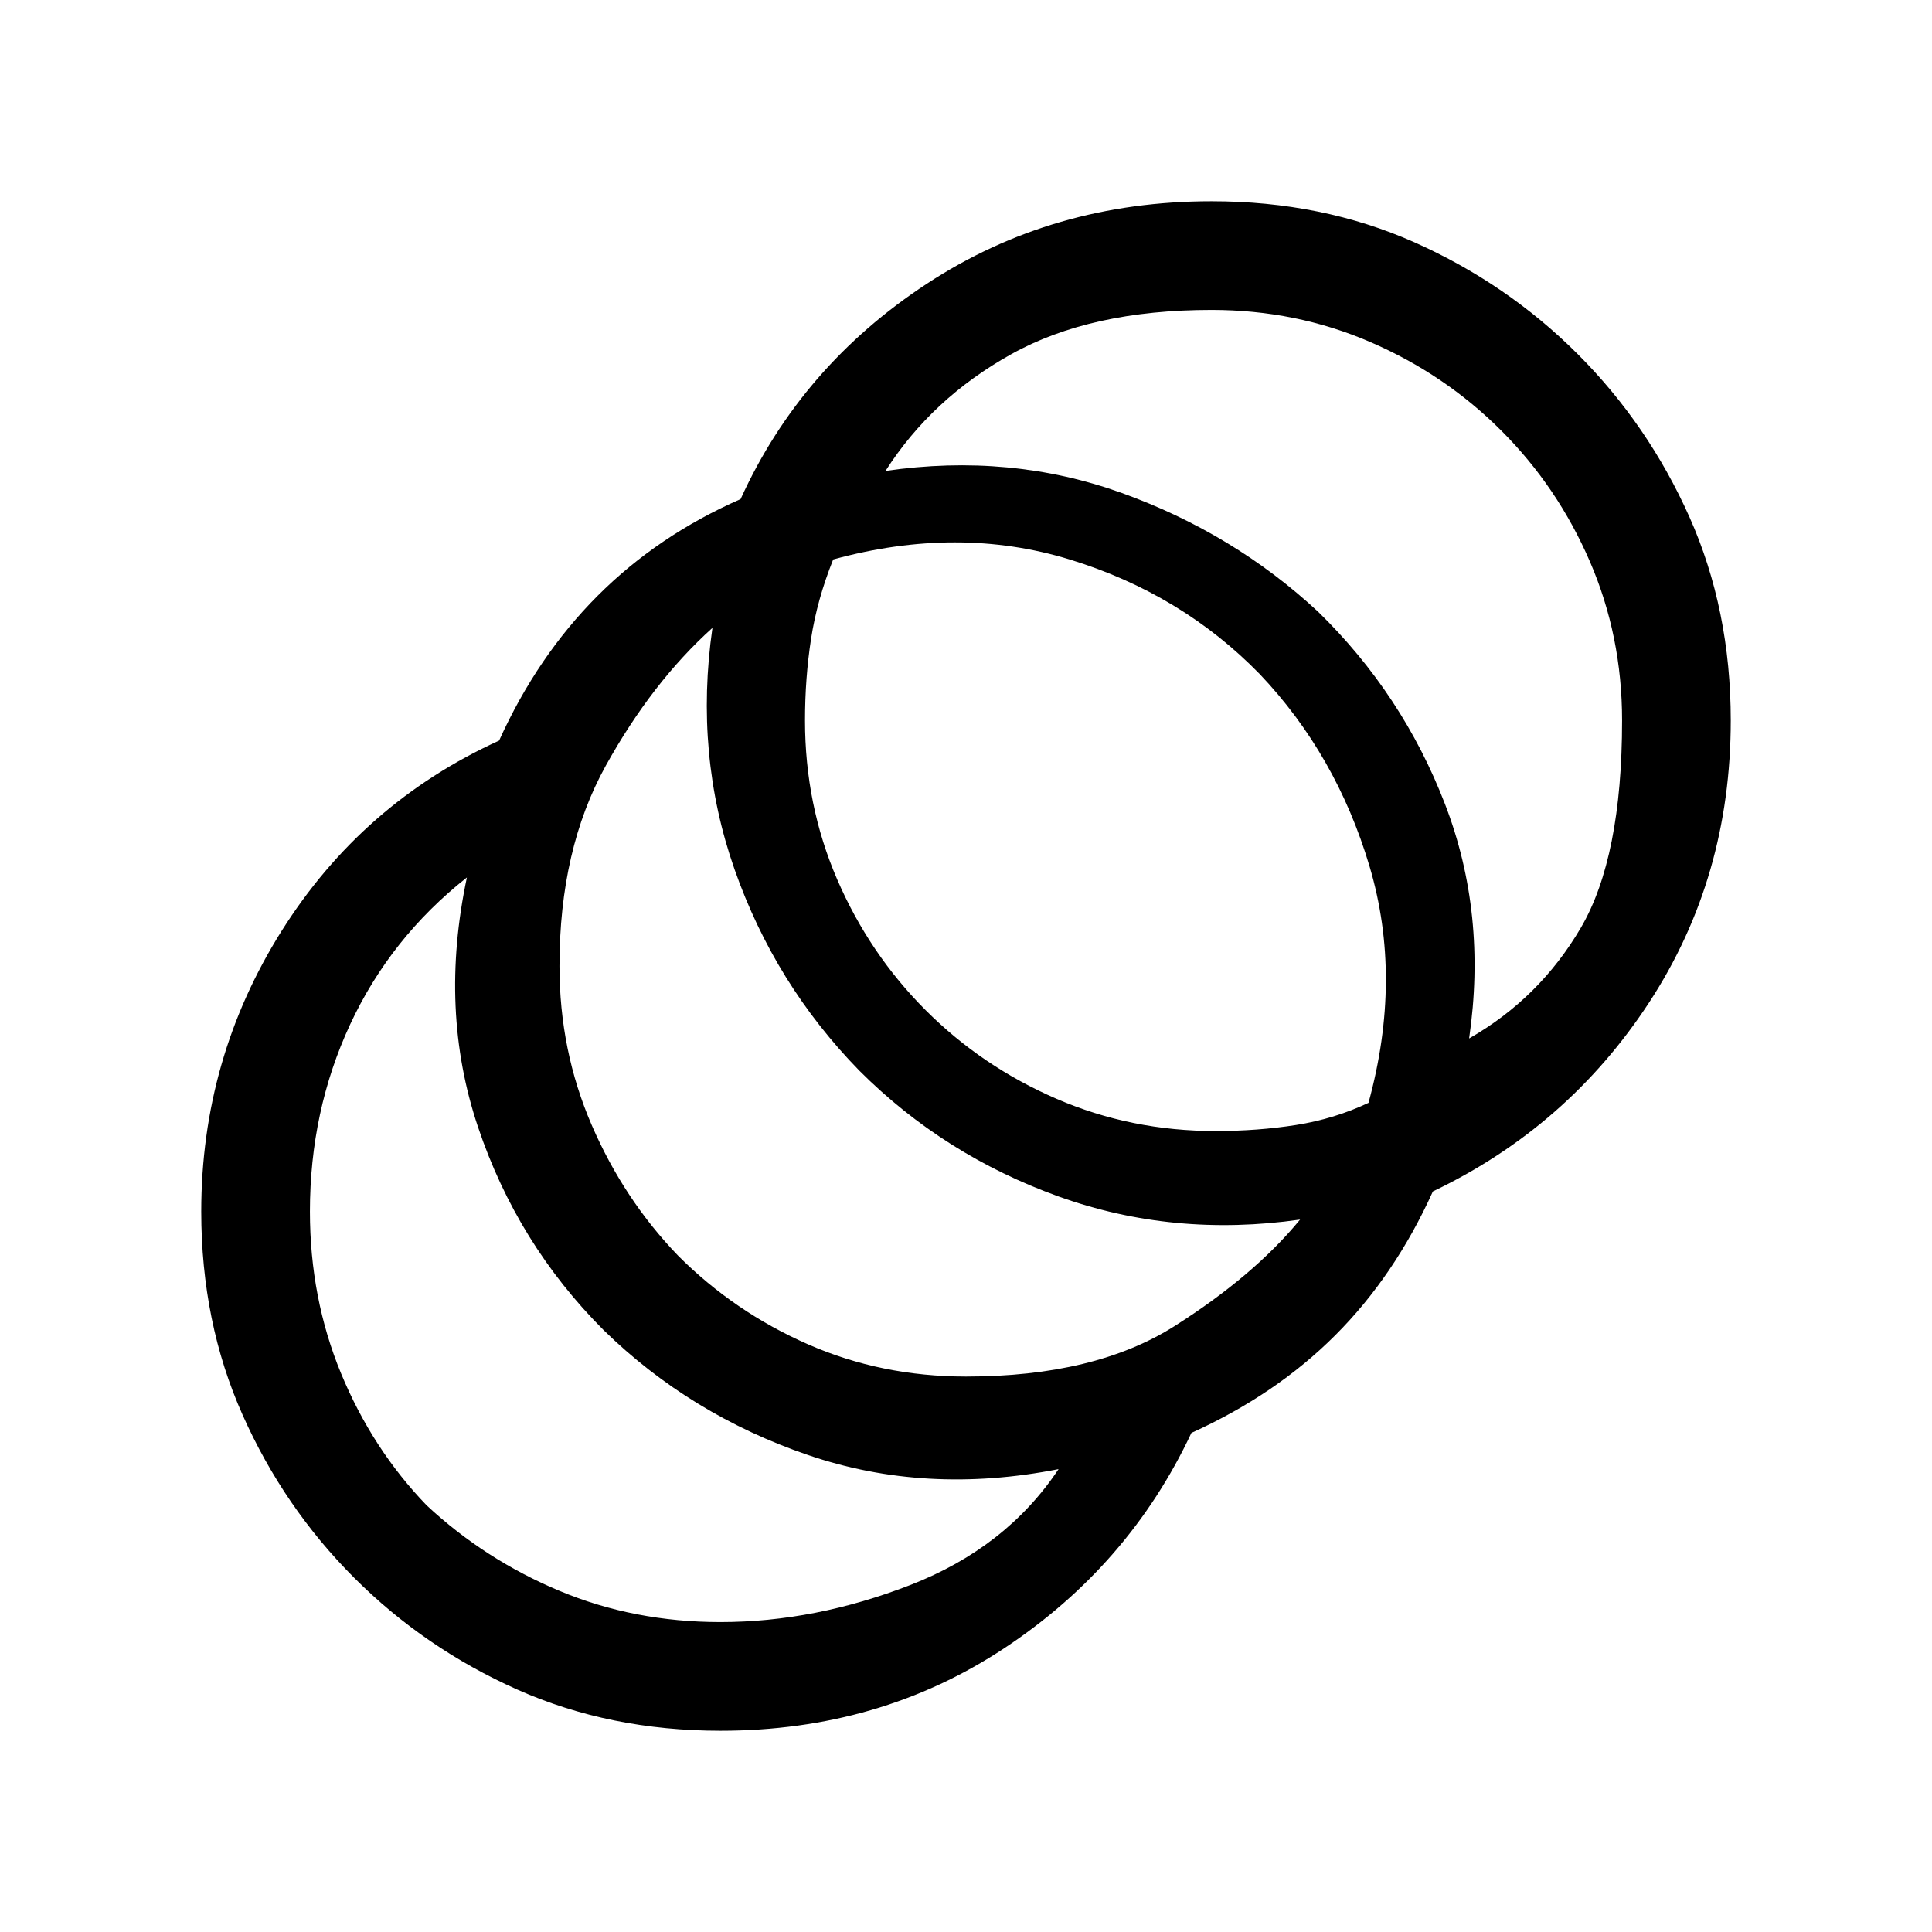 <svg xmlns="http://www.w3.org/2000/svg" height="24" width="24"><path d="M8.95 21.5Q7.575 21.5 6.425 20.988Q5.275 20.475 4.4 19.6Q3.525 18.725 3.013 17.575Q2.5 16.425 2.5 15.05Q2.5 13.15 3.5 11.562Q4.5 9.975 6.2 9.2Q6.675 8.15 7.425 7.4Q8.175 6.65 9.2 6.2Q9.95 4.55 11.513 3.525Q13.075 2.5 15.05 2.5Q16.425 2.5 17.575 3.012Q18.725 3.525 19.6 4.4Q20.475 5.275 20.988 6.425Q21.5 7.575 21.5 8.95Q21.5 10.9 20.488 12.45Q19.475 14 17.8 14.8Q17.325 15.85 16.587 16.587Q15.85 17.325 14.8 17.8Q14.025 19.45 12.475 20.475Q10.925 21.5 8.95 21.5ZM8.95 20.15Q10.125 20.15 11.312 19.688Q12.5 19.225 13.15 18.25Q11.5 18.575 10.038 18.075Q8.575 17.575 7.5 16.525Q6.425 15.45 5.938 14Q5.45 12.55 5.8 10.9Q4.85 11.65 4.35 12.725Q3.85 13.8 3.85 15.05Q3.85 16.125 4.237 17.062Q4.625 18 5.3 18.7Q6.025 19.375 6.95 19.762Q7.875 20.15 8.95 20.15ZM12 17.1Q13.6 17.1 14.588 16.475Q15.575 15.85 16.15 15.15Q14.575 15.375 13.15 14.863Q11.725 14.35 10.675 13.3Q9.625 12.225 9.125 10.8Q8.625 9.375 8.85 7.8Q8.1 8.475 7.525 9.512Q6.95 10.55 6.95 12Q6.95 13.05 7.35 13.975Q7.75 14.9 8.425 15.6Q9.125 16.3 10.038 16.7Q10.95 17.1 12 17.1ZM15.1 14.05Q15.625 14.05 16.1 13.975Q16.575 13.9 17 13.7Q17.425 12.15 17.013 10.762Q16.6 9.375 15.65 8.375Q14.675 7.375 13.288 6.95Q11.9 6.525 10.35 6.95Q10.15 7.45 10.075 7.937Q10 8.425 10 8.95Q10 10 10.4 10.925Q10.8 11.85 11.5 12.55Q12.2 13.25 13.125 13.65Q14.05 14.05 15.1 14.05ZM18.25 12.9Q19.125 12.4 19.638 11.525Q20.15 10.65 20.15 8.95Q20.15 7.9 19.75 6.975Q19.35 6.05 18.65 5.35Q17.95 4.65 17.025 4.25Q16.1 3.85 15.05 3.85Q13.55 3.85 12.562 4.4Q11.575 4.95 11 5.85Q12.55 5.625 13.938 6.125Q15.325 6.625 16.375 7.6Q17.425 8.625 17.95 9.988Q18.475 11.35 18.25 12.9Z"/></svg>